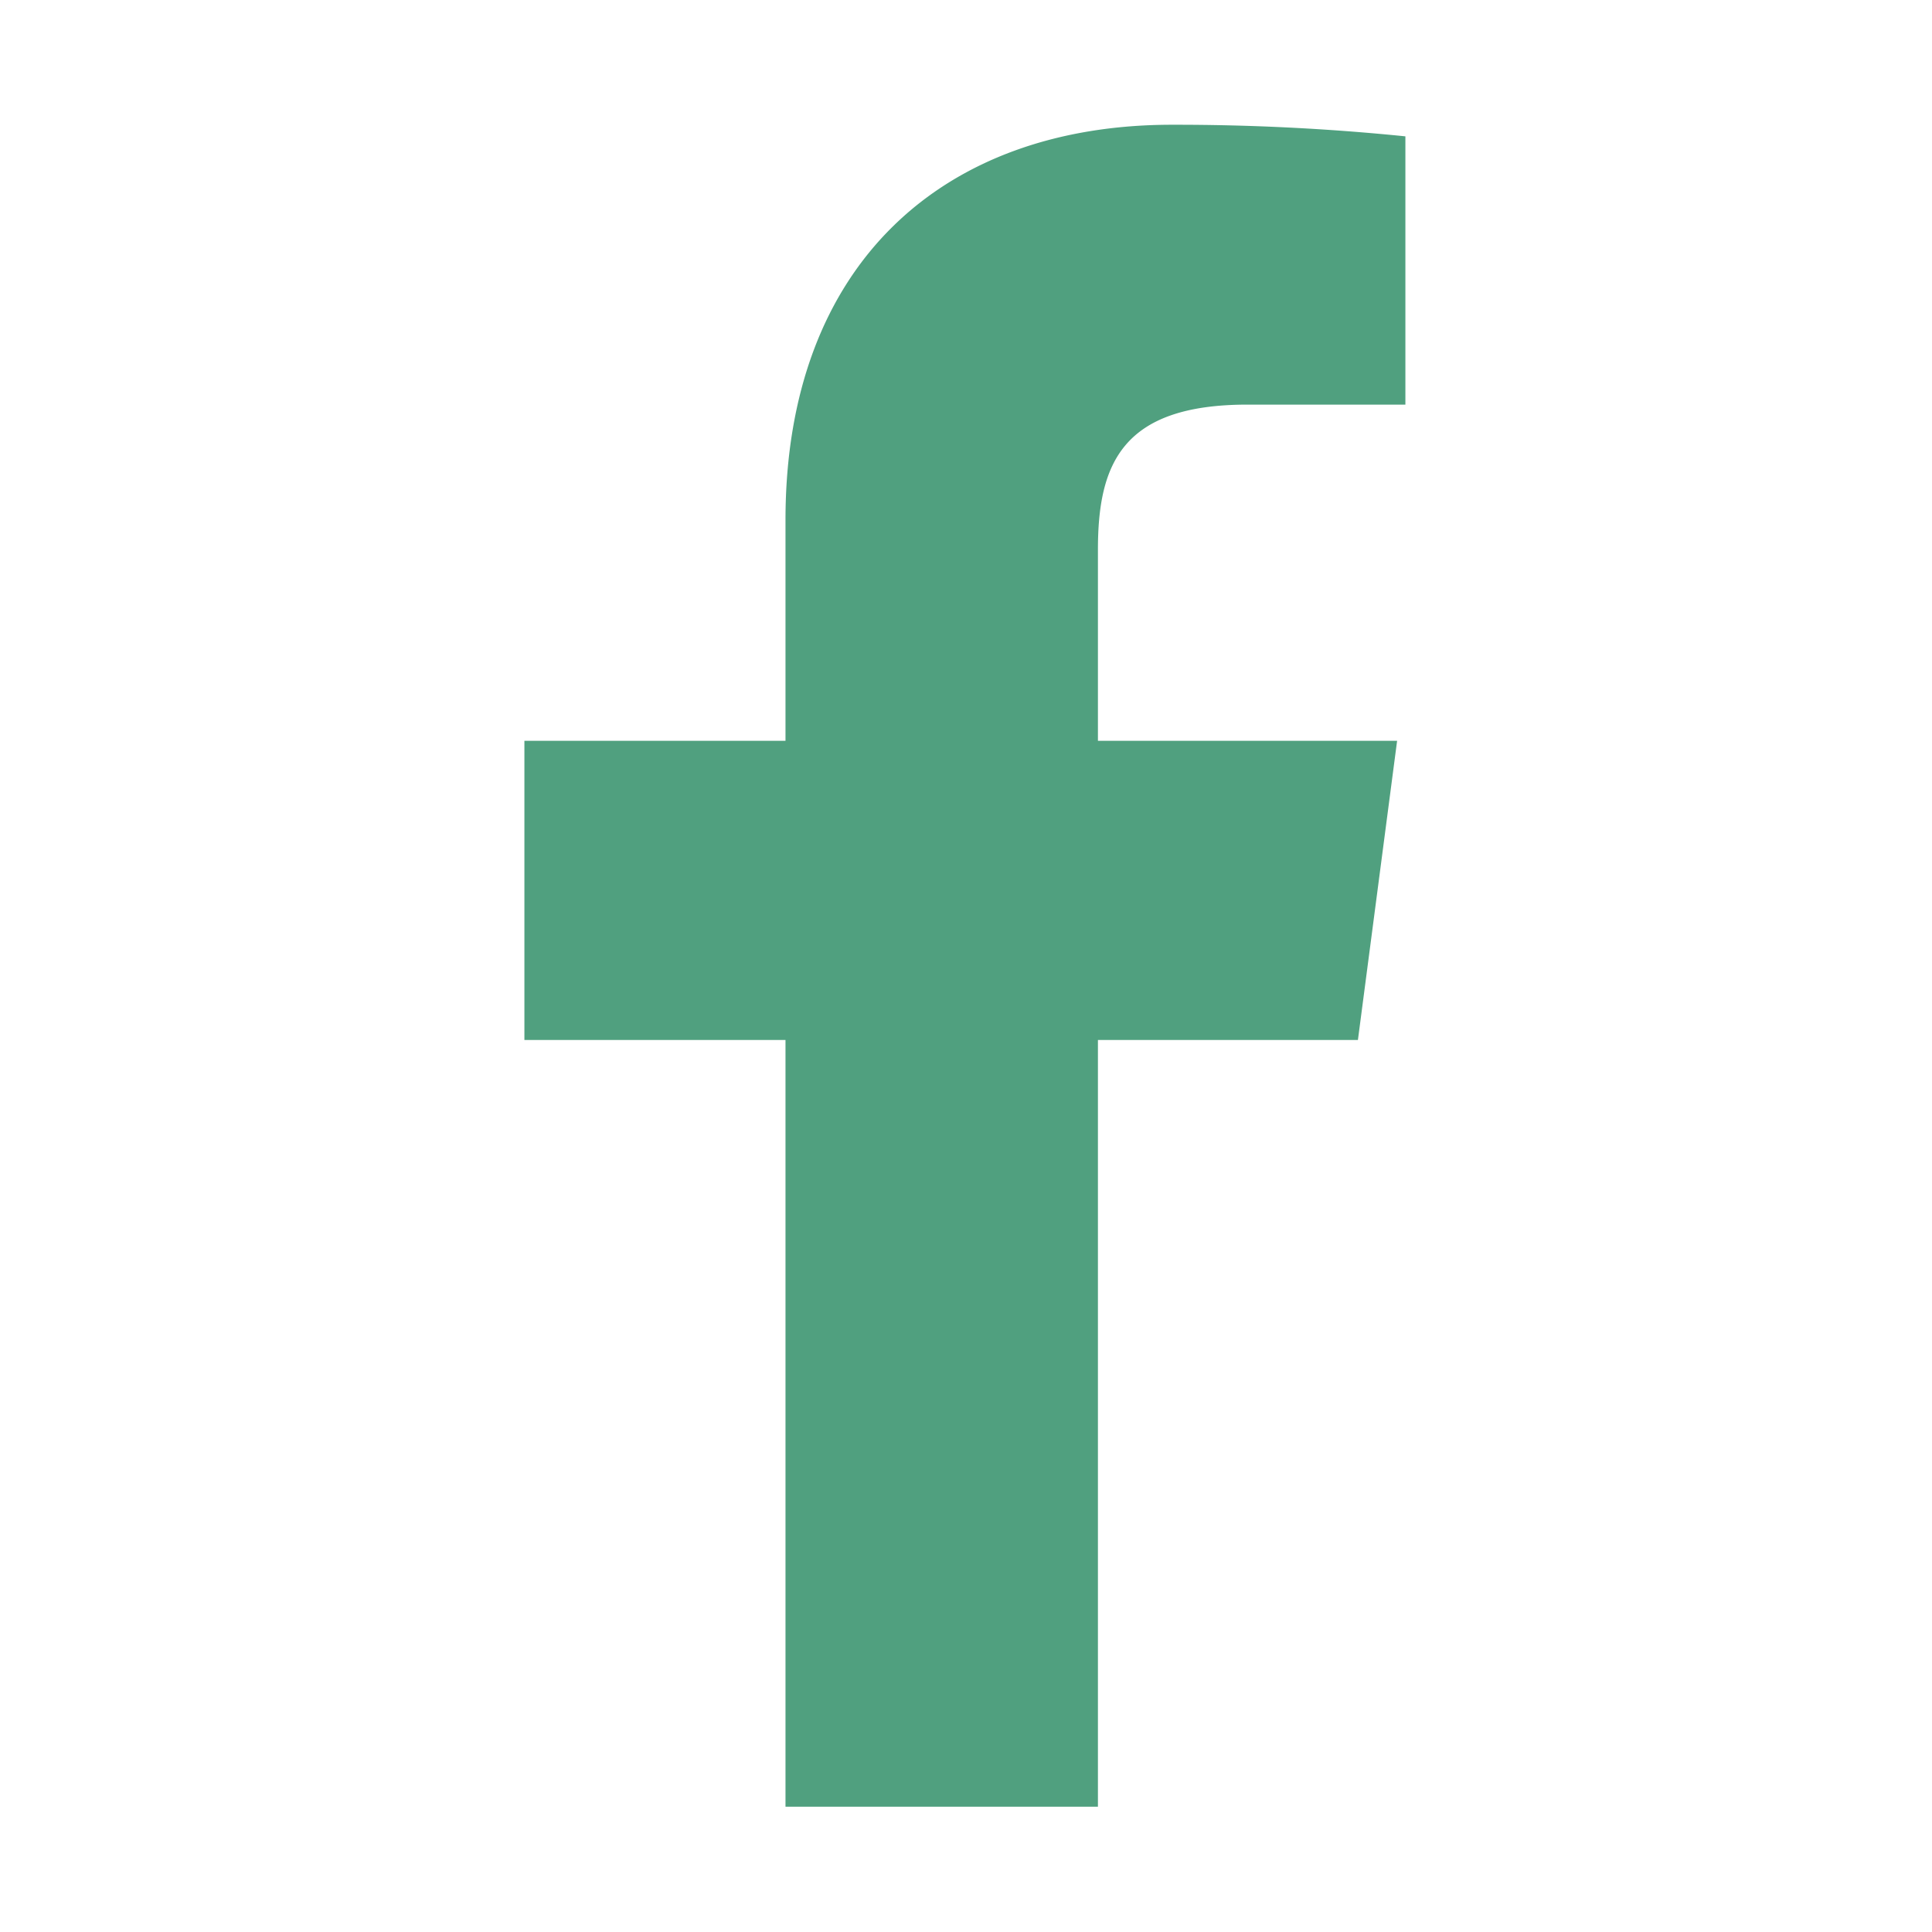 <svg id="レイヤー_1" data-name="レイヤー 1" xmlns="http://www.w3.org/2000/svg" viewBox="0 0 35 35" width="35px" height="35px"><defs><style>.cls-1{fill:#50a07f;}</style></defs><path class="cls-1" d="M25.5,7.33H22.6c-2.27,0-2.71,1.07-2.71,2.63v3.46h5.42l-.71,5.42H19.89V32.73H14.23V18.84H9.5V13.42h4.73v-4c0-4.64,2.86-7.16,7-7.16a41.23,41.23,0,0,1,4.23.21V7.33Z"/></svg>
